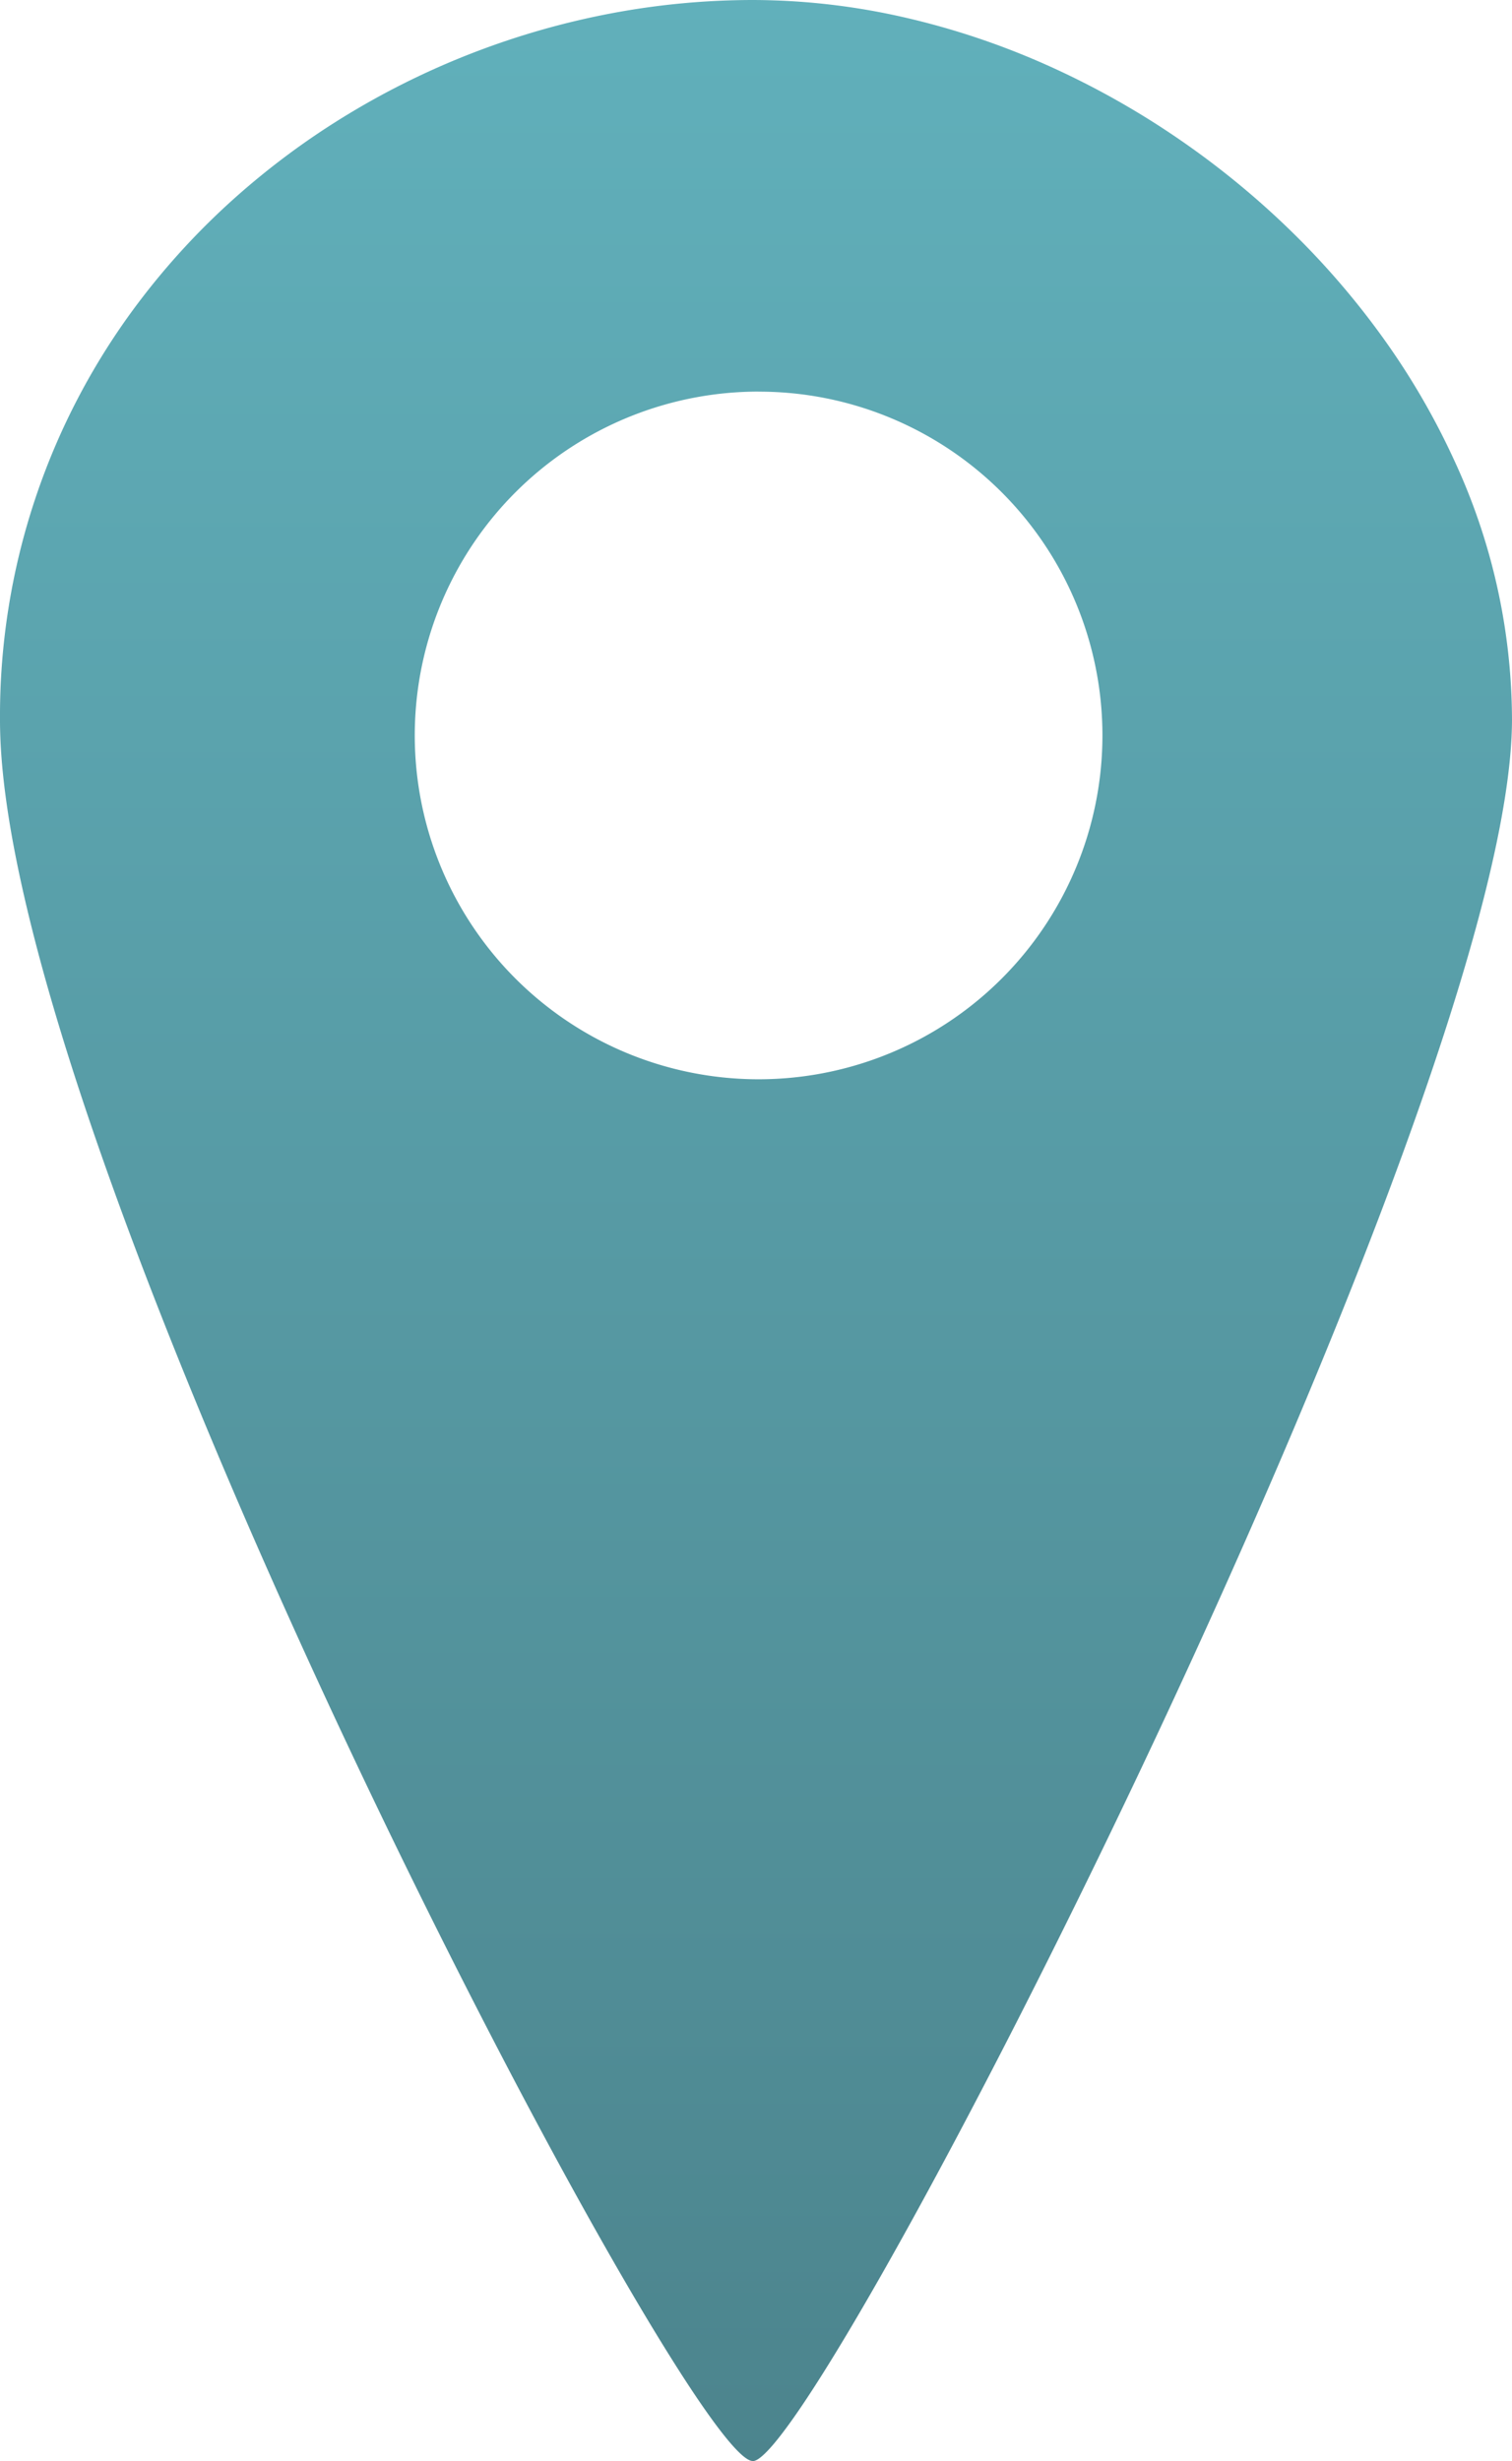 <svg xmlns="http://www.w3.org/2000/svg" xmlns:xlink="http://www.w3.org/1999/xlink" width="142.479" height="231.905" viewBox="0 0 142.479 231.905">
  <defs>
    <linearGradient id="linear-gradient" x1="0.5" x2="0.5" y2="1" gradientUnits="objectBoundingBox">
      <stop offset="0" stop-color="#61b0bb"/>
      <stop offset="1" stop-color="#4c848d"/>
    </linearGradient>
  </defs>
  <path id="Exclusion_1" data-name="Exclusion 1" d="M70.933,231.9c-1.539,0-6.556-7.26-13.764-19.918-7.368-12.939-16.149-30.022-24.093-46.87-9.347-19.823-17.265-38.667-22.9-54.5C3.417,91.625-.007,77.226,0,67.827A64.607,64.607,0,0,1,13.068,28.484a68.617,68.617,0,0,1,9.057-9.83,72.352,72.352,0,0,1,10.725-7.922A74.676,74.676,0,0,1,57.669,1.245,72.1,72.1,0,0,1,70.942,0,64.463,64.463,0,0,1,85.015,1.592,72.719,72.719,0,0,1,98.621,6.12a78.672,78.672,0,0,1,12.632,7.1,79.631,79.631,0,0,1,11.152,9.292,75.605,75.605,0,0,1,8.268,9.813,68.8,68.8,0,0,1,6.339,11,58.372,58.372,0,0,1,5.466,24.508c-.019,8.407-3.493,22.184-10.327,40.949-5.721,15.708-13.713,34.613-23.113,54.671-8.092,17.268-16.941,34.719-24.277,47.881-7.274,13.049-12.311,20.55-13.82,20.578Zm.51-195a32.4,32.4,0,1,0,12.65,2.554A32.3,32.3,0,0,0,71.443,36.905Z" fill="url(#linear-gradient)"/>
</svg>
